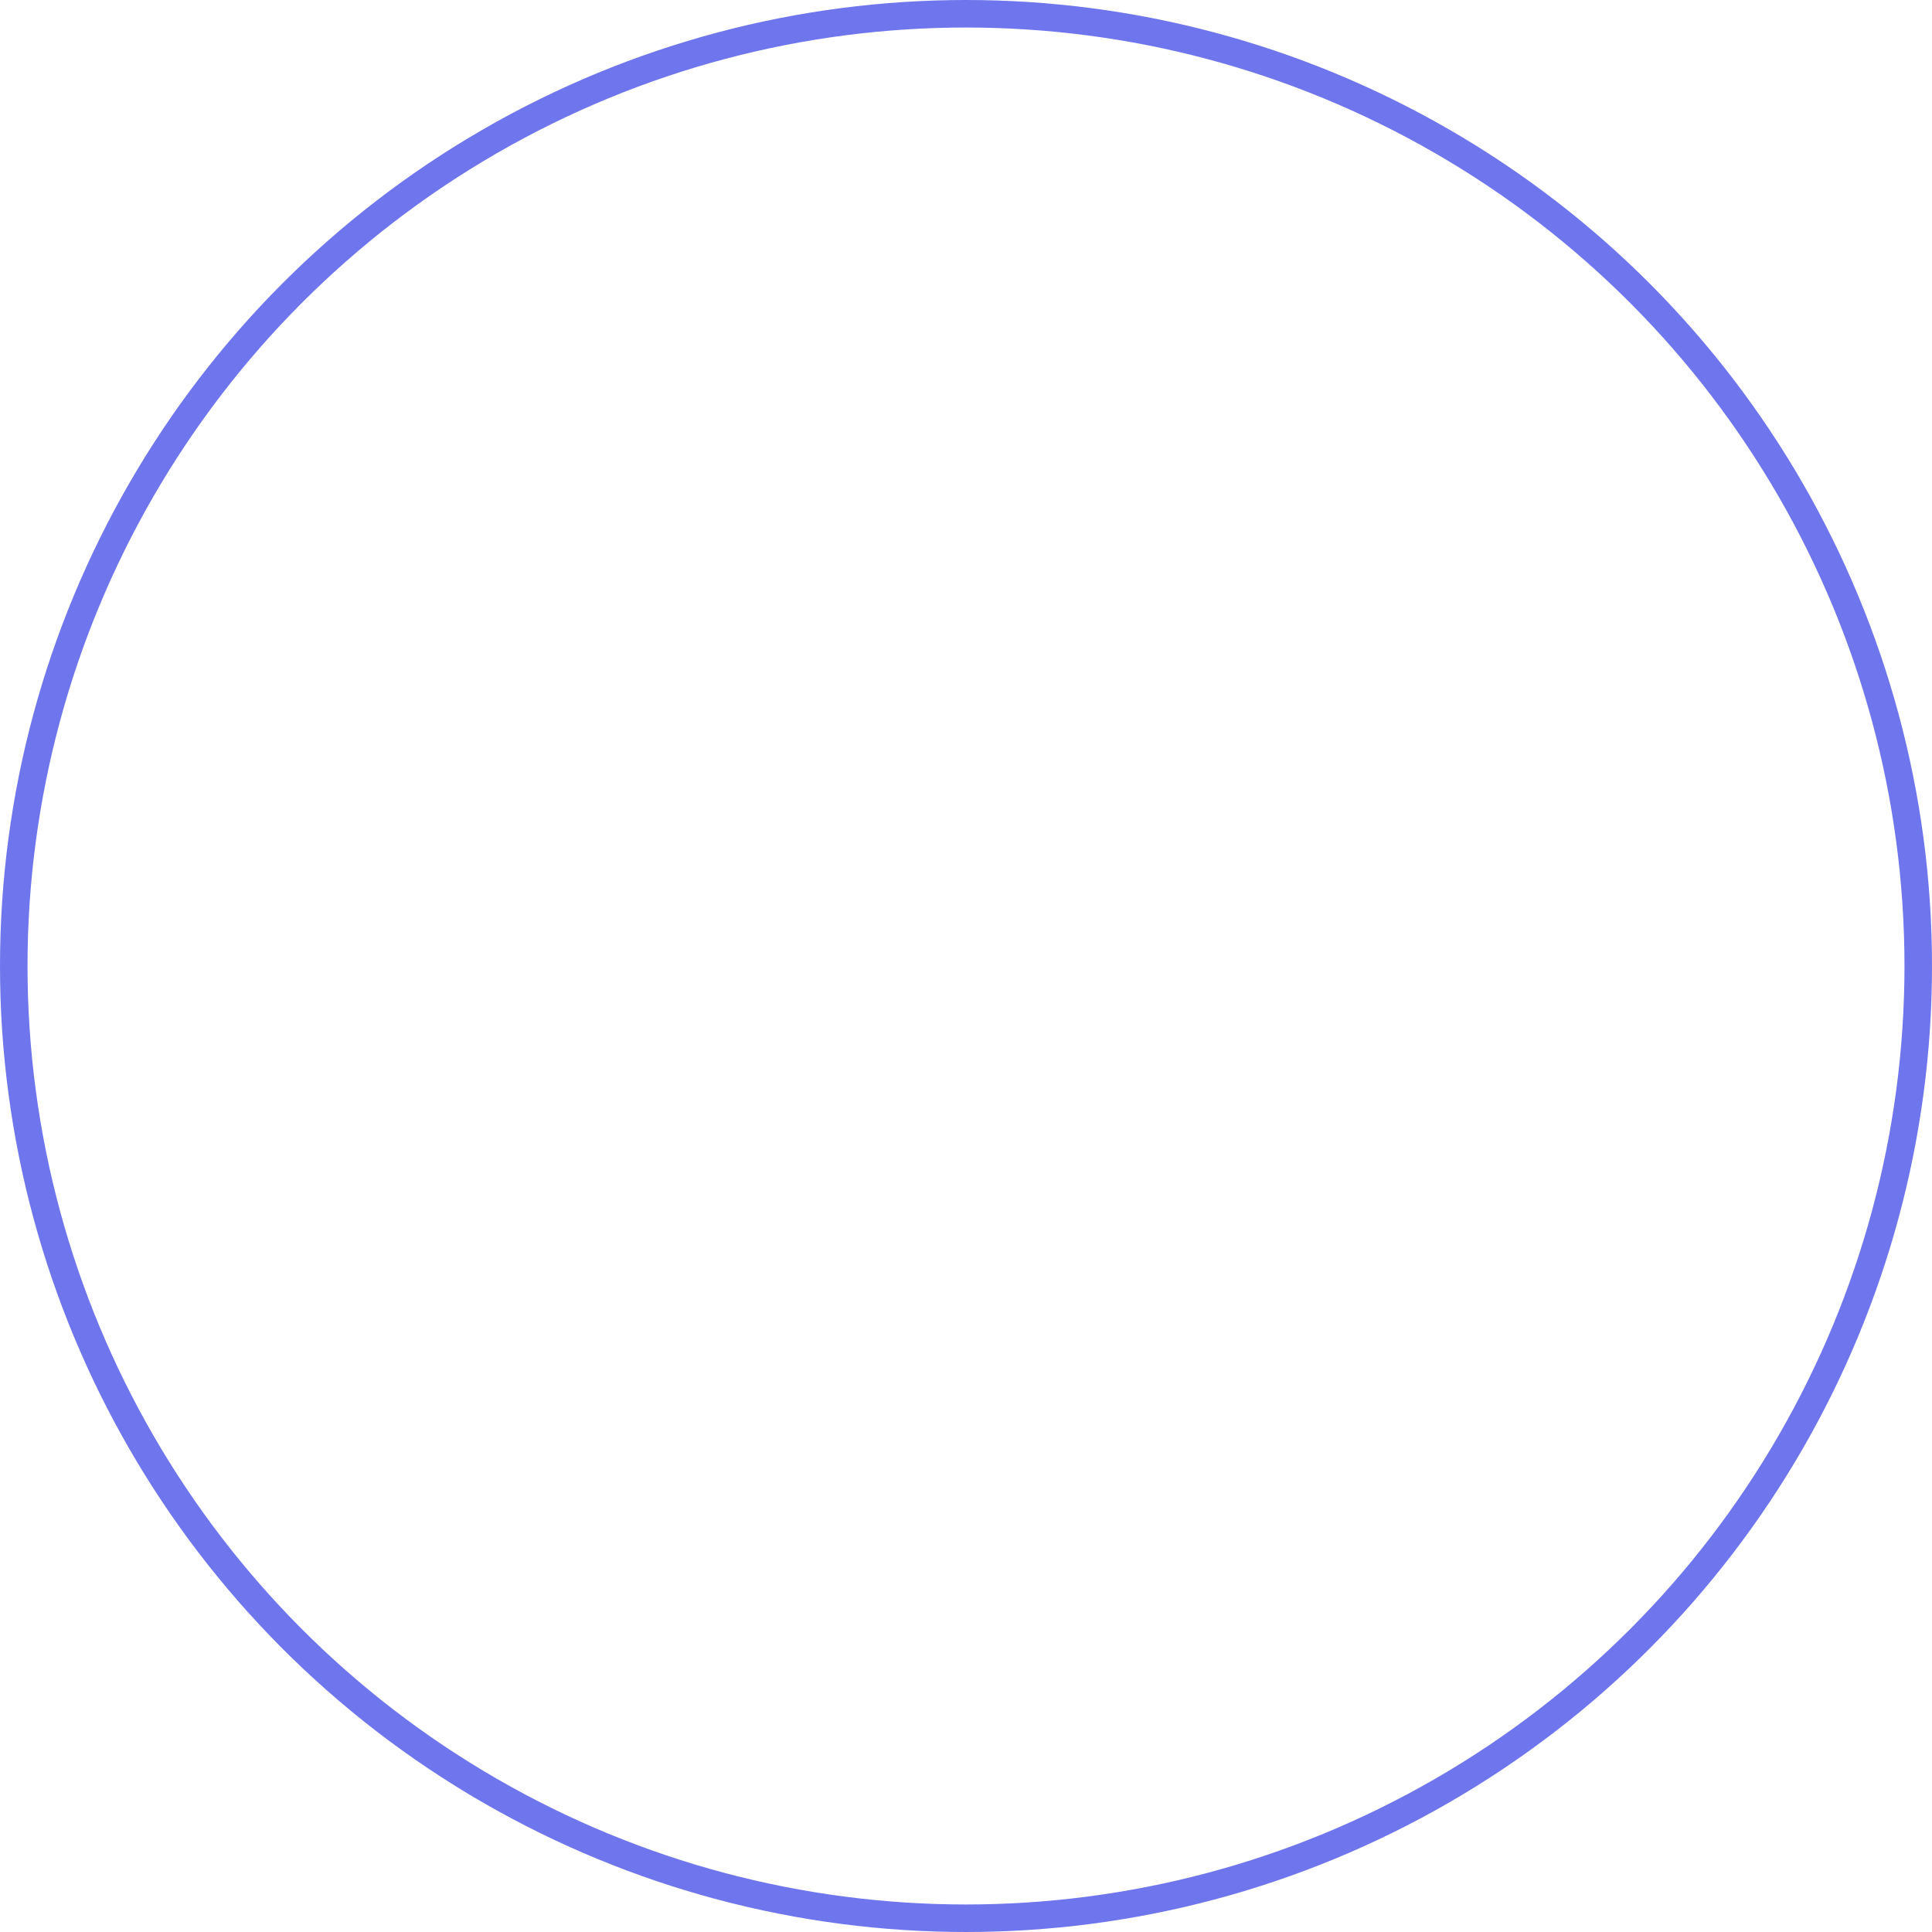 <svg xmlns="http://www.w3.org/2000/svg" width="351" height="351" viewBox="0 0 351 351">
  <g id="Ellipse_315" data-name="Ellipse 315" fill="none" stroke="#6f75ed" stroke-width="5">
    <circle cx="175.5" cy="175.5" r="175.5" stroke="none"/>
    <circle cx="175.5" cy="175.5" r="173" fill="none"/>
  </g>
</svg>
